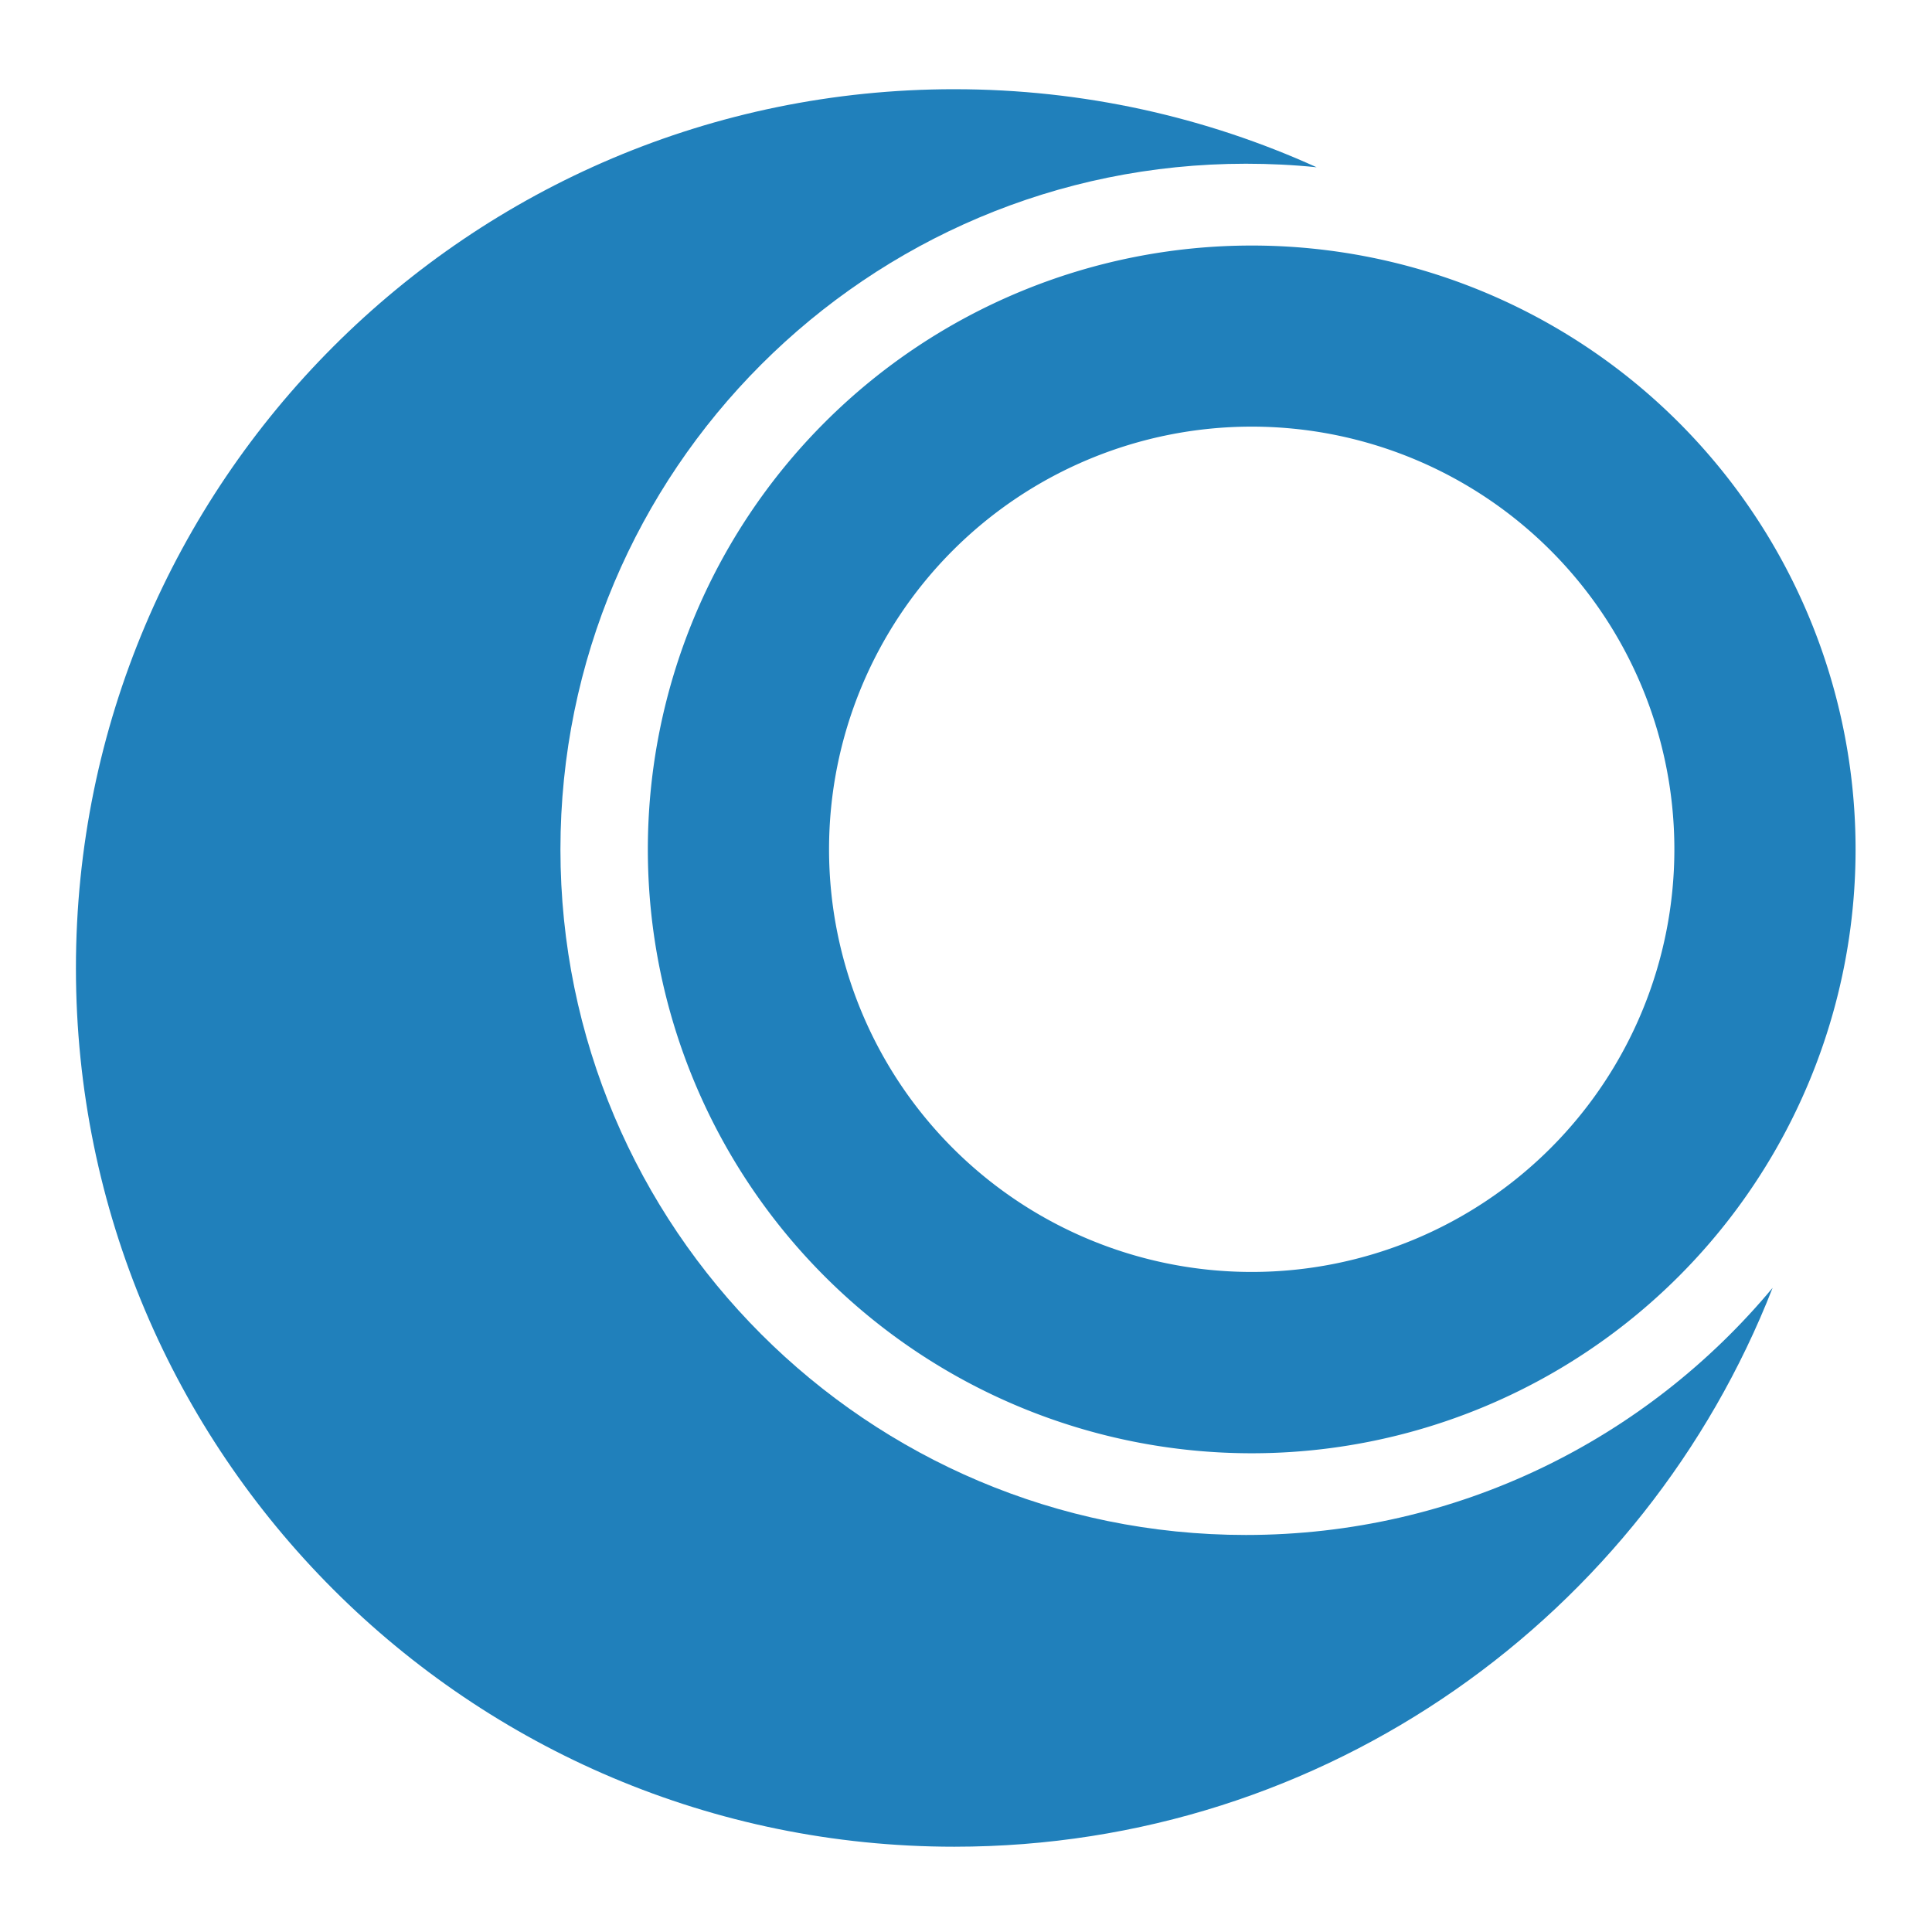 <?xml version="1.0" encoding="UTF-8" standalone="no"?>
<!-- Created with Inkscape (http://www.inkscape.org/) -->

<svg
   xmlns:dc="http://purl.org/dc/elements/1.1/"
   xmlns:cc="http://creativecommons.org/ns#"
   xmlns:rdf="http://www.w3.org/1999/02/22-rdf-syntax-ns#"
   xmlns:svg="http://www.w3.org/2000/svg"
   xmlns="http://www.w3.org/2000/svg"
   xmlns:sodipodi="http://sodipodi.sourceforge.net/DTD/sodipodi-0.dtd"
   xmlns:inkscape="http://www.inkscape.org/namespaces/inkscape"
   width="32"
   height="32"
   viewBox="0 0 32 32"
   id="svg4178"
   version="1.1"
   inkscape:version="0.48.4 r9939"
   sodipodi:docname="openmandriva-cicciotta.svg">
  <defs
     id="defs4180" />
  <sodipodi:namedview
     id="base"
     pagecolor="#ffffff"
     bordercolor="#666666"
     borderopacity="1.0"
     inkscape:pageopacity="0.0"
     inkscape:pageshadow="2"
     inkscape:zoom="7.9195959"
     inkscape:cx="33.761393"
     inkscape:cy="21.012922"
     inkscape:document-units="px"
     inkscape:current-layer="layer1"
     showgrid="false"
     fit-margin-top="0"
     fit-margin-left="0"
     fit-margin-right="0"
     fit-margin-bottom="0"
     units="px"
     inkscape:window-width="1920"
     inkscape:window-height="1018"
     inkscape:window-x="-8"
     inkscape:window-y="-8"
     inkscape:window-maximized="1" />
  <g
     inkscape:label="Layer 1"
     inkscape:groupmode="layer"
     id="layer1"
     transform="translate(-356.571,-623.791)">
    <g
       transform="matrix(1.89,0,0,1.89,403.457,371.504)"
       id="g4159">
      <rect
         y="133.502"
         x="-24.81"
         height="16.933"
         width="16.933"
         id="rect4157"
         style="opacity:0.6;fill:none" />
      <g
         transform="translate(-110.138,-73.676)"
         id="g6347"
         style="fill:#2080bb;fill-opacity:1">
        <path
           inkscape:connector-curvature="0"
           id="path6343"
           d="m 93.694,207.943 c -4.251,0 -7.698,3.449 -7.698,7.702 0,4.253 3.447,7.7 7.698,7.7 3.263,0 6.05,-2.031 7.171,-4.898 -1.102,1.324 -2.76,2.166 -4.616,2.166 -3.317,0 -6.007,-2.689 -6.007,-6.008 0,-3.319 2.689,-6.009 6.007,-6.009 0.209,0 0.416,0.01 0.62,0.031 -0.968,-0.439 -2.043,-0.684 -3.175,-0.684 z"
           style="fill:#2080bb;fill-opacity:1;stroke:none" />
        <path
           style="fill:#2080bb;fill-opacity:1;stroke:none"
           d="m 96.3,209.313 a 5.292,5.292 0 0 0 -5.292,5.292 5.292,5.292 0 0 0 5.292,5.292 5.292,5.292 0 0 0 5.292,-5.292 5.292,5.292 0 0 0 -5.292,-5.292 z m 0,1.587 a 3.704,3.704 0 0 1 3.704,3.704 3.704,3.704 0 0 1 -3.704,3.704 3.704,3.704 0 0 1 -3.704,-3.704 3.704,3.704 0 0 1 3.704,-3.704 z"
           id="path6345"
           inkscape:connector-curvature="0" />
      </g>
    </g>
  </g>
</svg>
